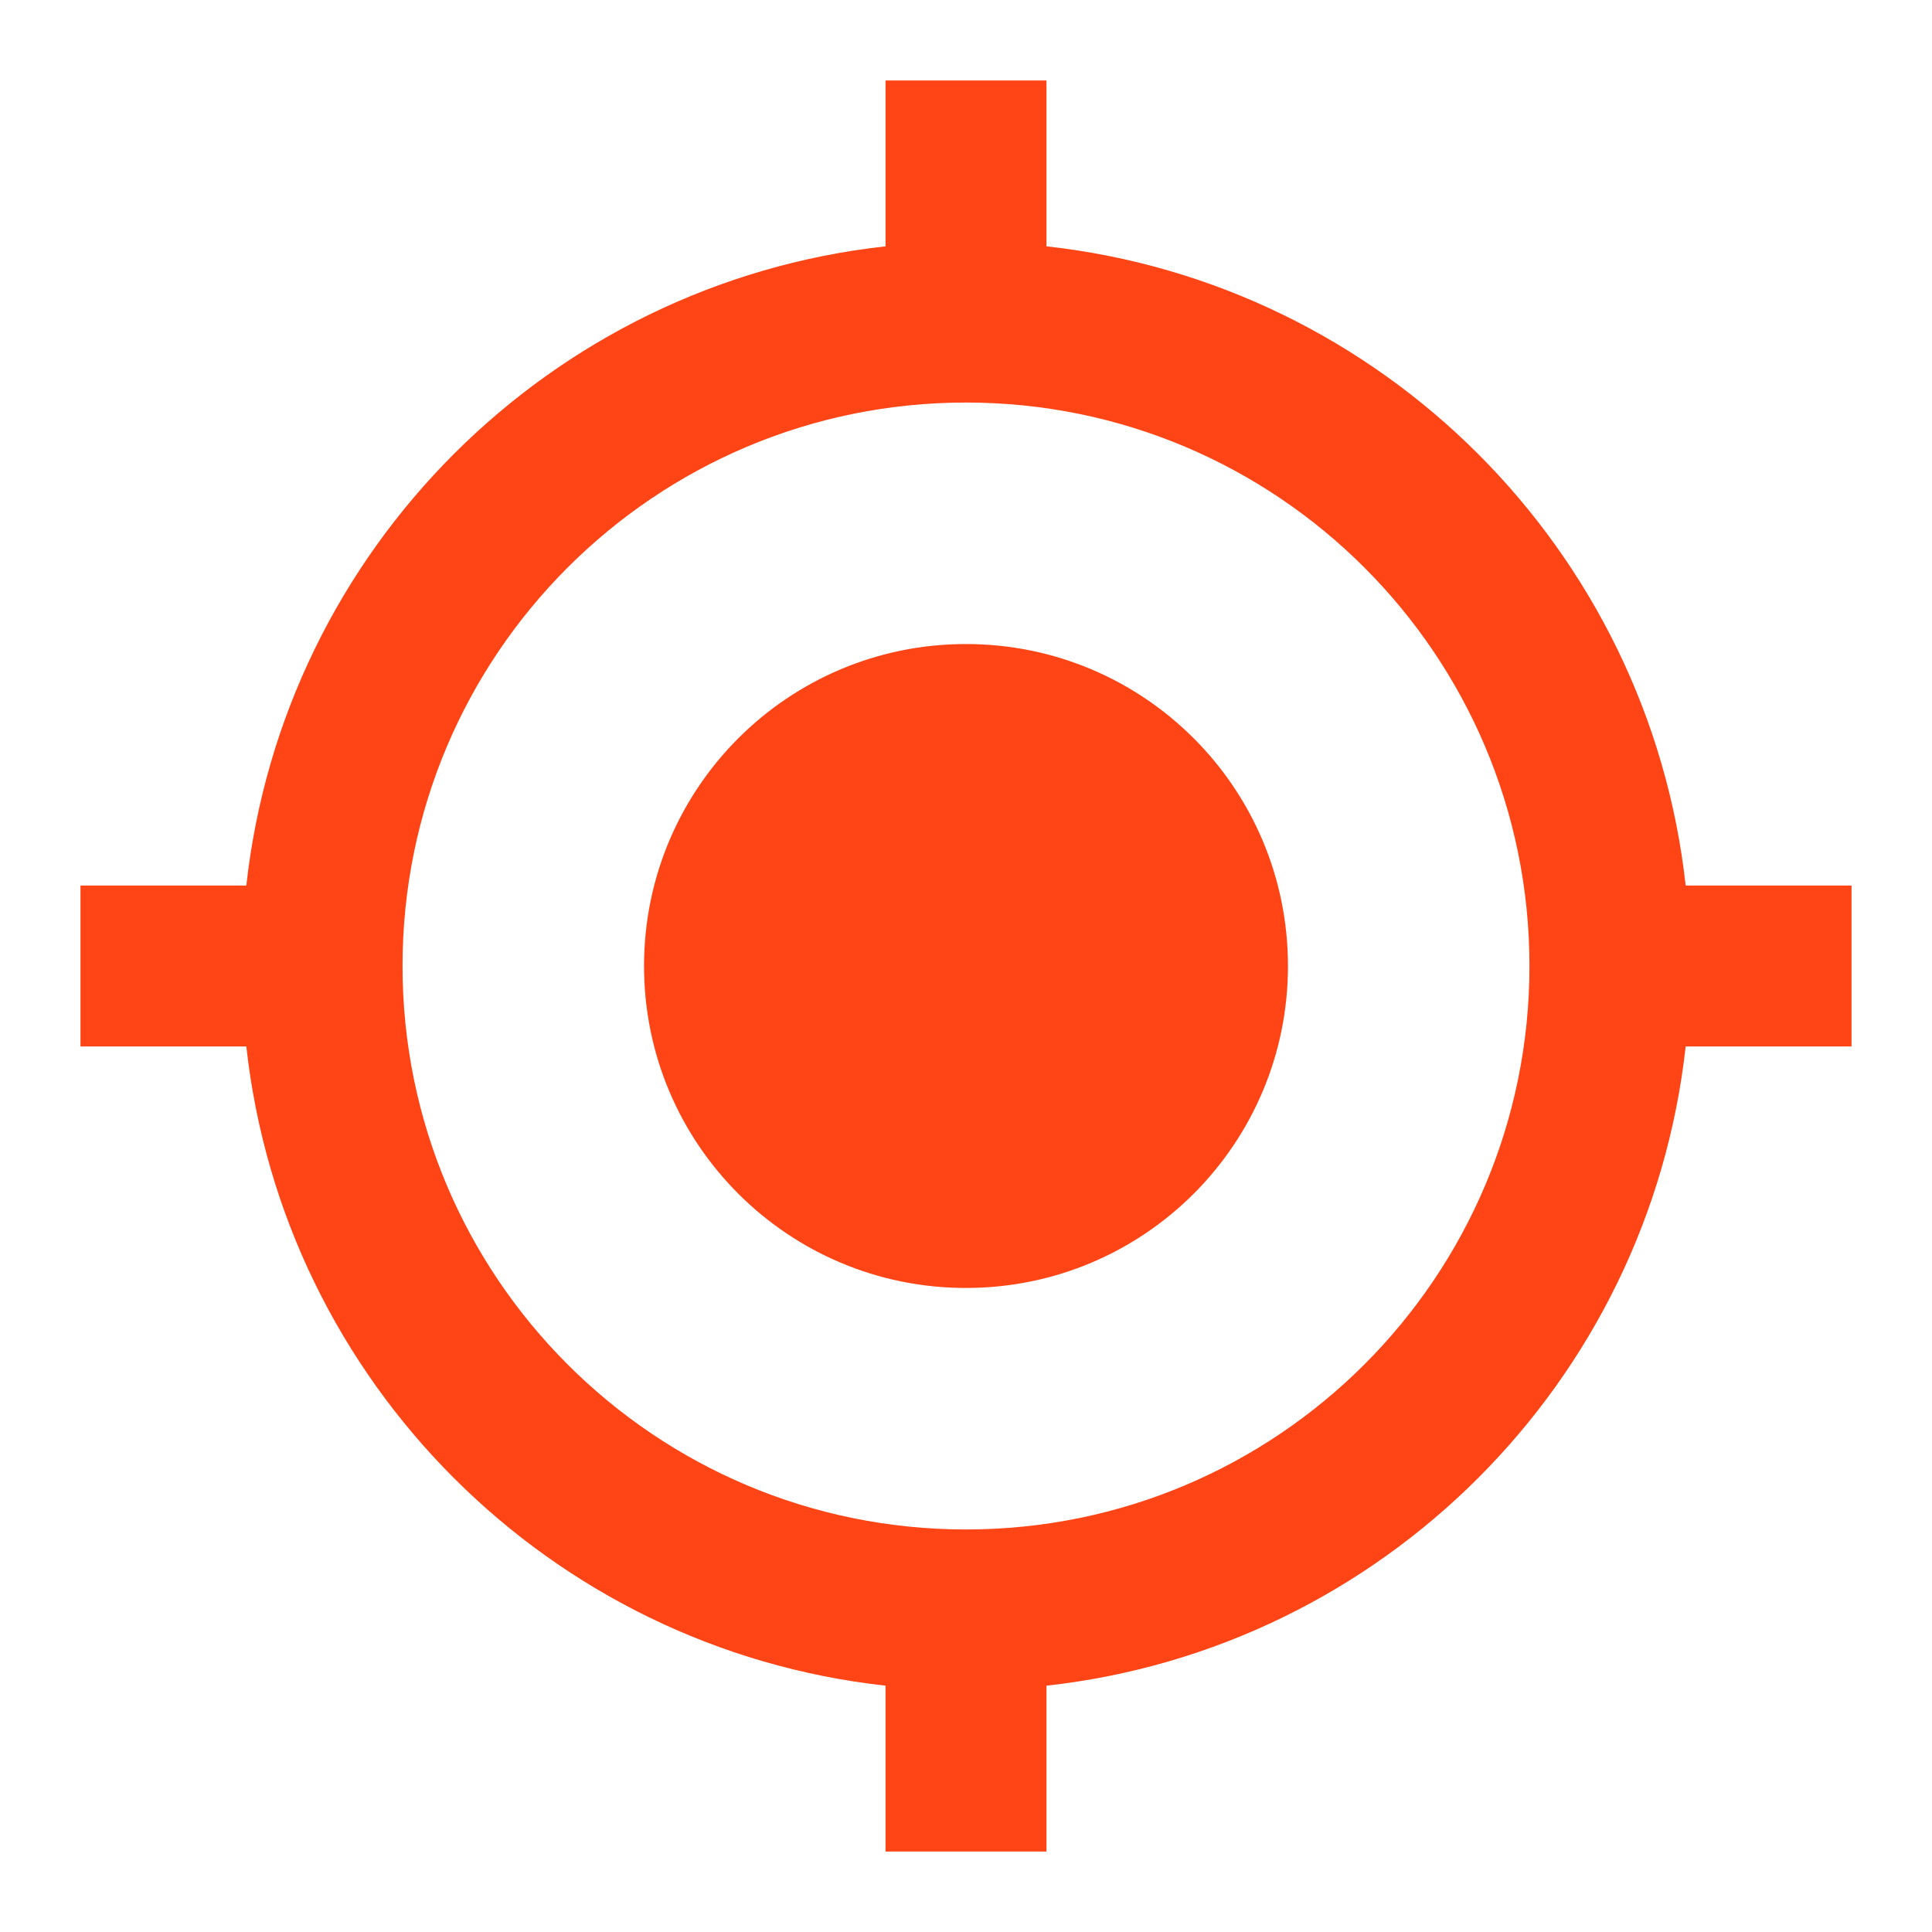 <svg width="20" height="20" viewBox="0 0 20 20" fill="#FF4415" xmlns="http://www.w3.org/2000/svg">
<g clip-path="url(#clip0_108_970)">
<path d="M10 6.667C8.158 6.667 6.667 8.158 6.667 10C6.667 11.842 8.158 13.333 10 13.333C11.842 13.333 13.333 11.842 13.333 10C13.333 8.158 11.842 6.667 10 6.667ZM17.45 9.167C17.067 5.692 14.308 2.933 10.833 2.55V0.833H9.167V2.55C5.692 2.933 2.933 5.692 2.55 9.167H0.833V10.833H2.55C2.933 14.308 5.692 17.067 9.167 17.45V19.167H10.833V17.45C14.308 17.067 17.067 14.308 17.45 10.833H19.167V9.167H17.45ZM10 15.833C6.779 15.833 4.167 13.221 4.167 10C4.167 6.779 6.779 4.167 10 4.167C13.221 4.167 15.833 6.779 15.833 10C15.833 13.221 13.221 15.833 10 15.833Z" fill="#FF4415"/>
</g>
<defs>
<clipPath id="clip0_108_970">
<rect width="20" height="20" fill="#FF4415"/>
</clipPath>
</defs>
</svg>
